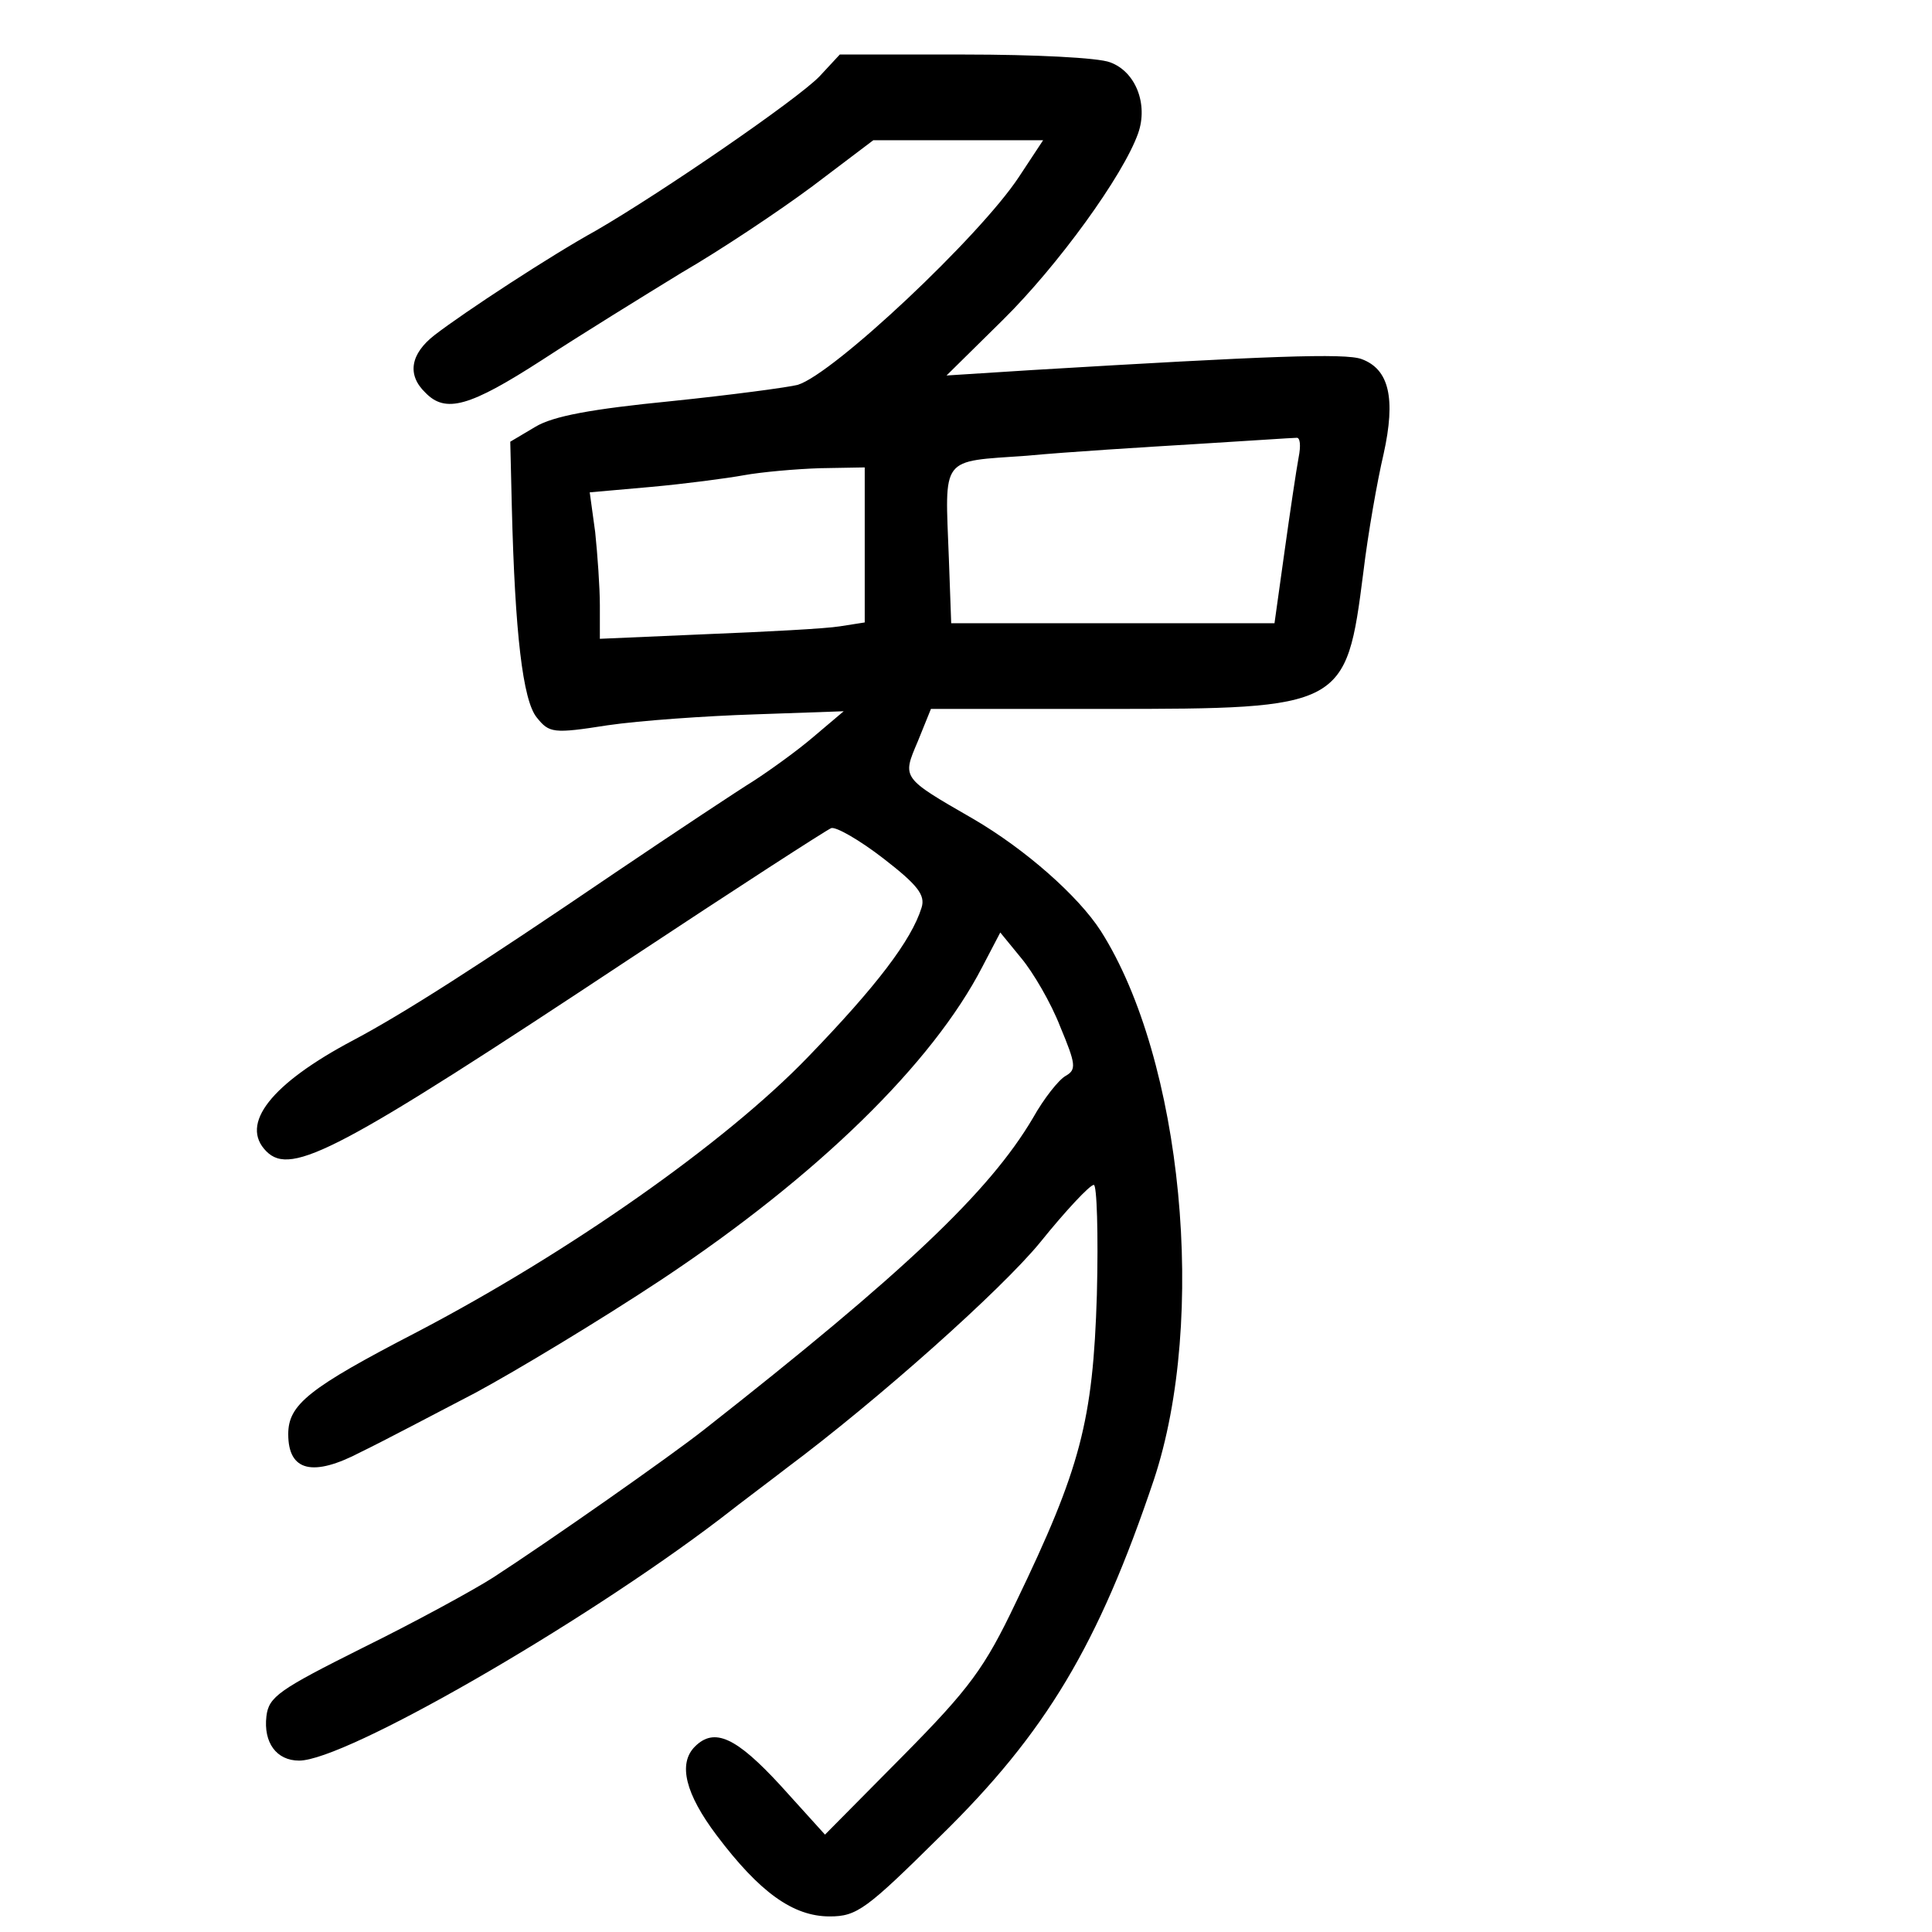 <?xml version="1.0" standalone="no"?>
<!DOCTYPE svg PUBLIC "-//W3C//DTD SVG 20010904//EN"
 "http://www.w3.org/TR/2001/REC-SVG-20010904/DTD/svg10.dtd">
<svg version="1.0" xmlns="http://www.w3.org/2000/svg"
 width="248pt" height="248pt" viewBox="0 0 248 248"
 preserveAspectRatio="xMidYMid meet">
<g transform="translate(0,248) scale(0.1,-0.1)"
fill="#000000" stroke="none">
<path d="M1052 2382 c-29 -30 -204 -150 -287 -198 -58 -32 -168 -104 -207
-134 -31 -24 -36 -51 -12 -74 26 -27 57 -18 150 42 49 32 130 82 179 112 50
29 125 79 168 111 l78 59 109 0 109 0 -31 -47 c-50 -76 -238 -253 -284 -267
-11 -3 -85 -13 -163 -21 -101 -10 -151 -19 -174 -33 l-32 -19 2 -84 c4 -161
14 -248 32 -270 16 -20 21 -21 91 -10 41 6 126 12 189 14 l114 4 -39 -33 c-21
-18 -56 -43 -76 -56 -21 -13 -101 -66 -178 -118 -178 -121 -272 -181 -336
-215 -106 -56 -147 -108 -112 -143 32 -32 93 0 466 247 136 90 252 165 259
168 6 2 36 -15 67 -39 44 -34 54 -47 49 -63 -13 -42 -58 -101 -146 -192 -106
-110 -307 -251 -502 -353 -139 -72 -165 -93 -165 -131 0 -48 32 -55 93 -23 29
14 95 49 147 76 52 28 160 93 240 146 200 133 347 277 411 401 l23 44 27 -33
c15 -18 38 -57 50 -88 20 -48 21 -55 7 -63 -9 -5 -28 -29 -42 -54 -56 -95
-166 -199 -422 -400 -43 -34 -200 -144 -271 -190 -25 -16 -100 -57 -167 -90
-108 -54 -121 -63 -124 -88 -4 -34 13 -57 42 -57 59 0 360 173 540 310 32 25
71 54 85 65 118 88 276 229 326 290 33 41 64 74 69 74 4 1 6 -63 4 -141 -5
-162 -21 -223 -104 -395 -40 -84 -59 -110 -145 -197 l-100 -101 -57 63 c-57
62 -85 75 -110 50 -22 -22 -12 -61 28 -114 55 -73 98 -104 145 -104 35 0 47 9
142 103 136 133 203 246 274 457 69 207 37 540 -68 705 -29 45 -97 105 -164
144 -92 53 -91 52 -71 99 l17 42 225 0 c305 0 308 2 330 175 6 50 18 118 26
152 16 72 7 109 -28 122 -21 8 -122 4 -423 -14 l-110 -7 72 71 c71 70 155 186
174 240 13 37 -3 79 -36 91 -15 6 -98 10 -187 10 l-160 0 -26 -28z m615 -489
c-3 -16 -11 -70 -18 -120 l-13 -93 -207 0 -208 0 -3 83 c-5 133 -12 124 100
132 53 5 151 11 217 15 66 4 124 8 129 8 5 1 6 -10 3 -25z m-557 -113 l0 -99
-32 -5 c-18 -3 -95 -7 -170 -10 l-138 -6 0 43 c0 23 -3 65 -6 94 l-7 51 79 7
c44 4 97 11 119 15 22 4 66 8 98 9 l57 1 0 -100z"/>
</g>
</svg>
